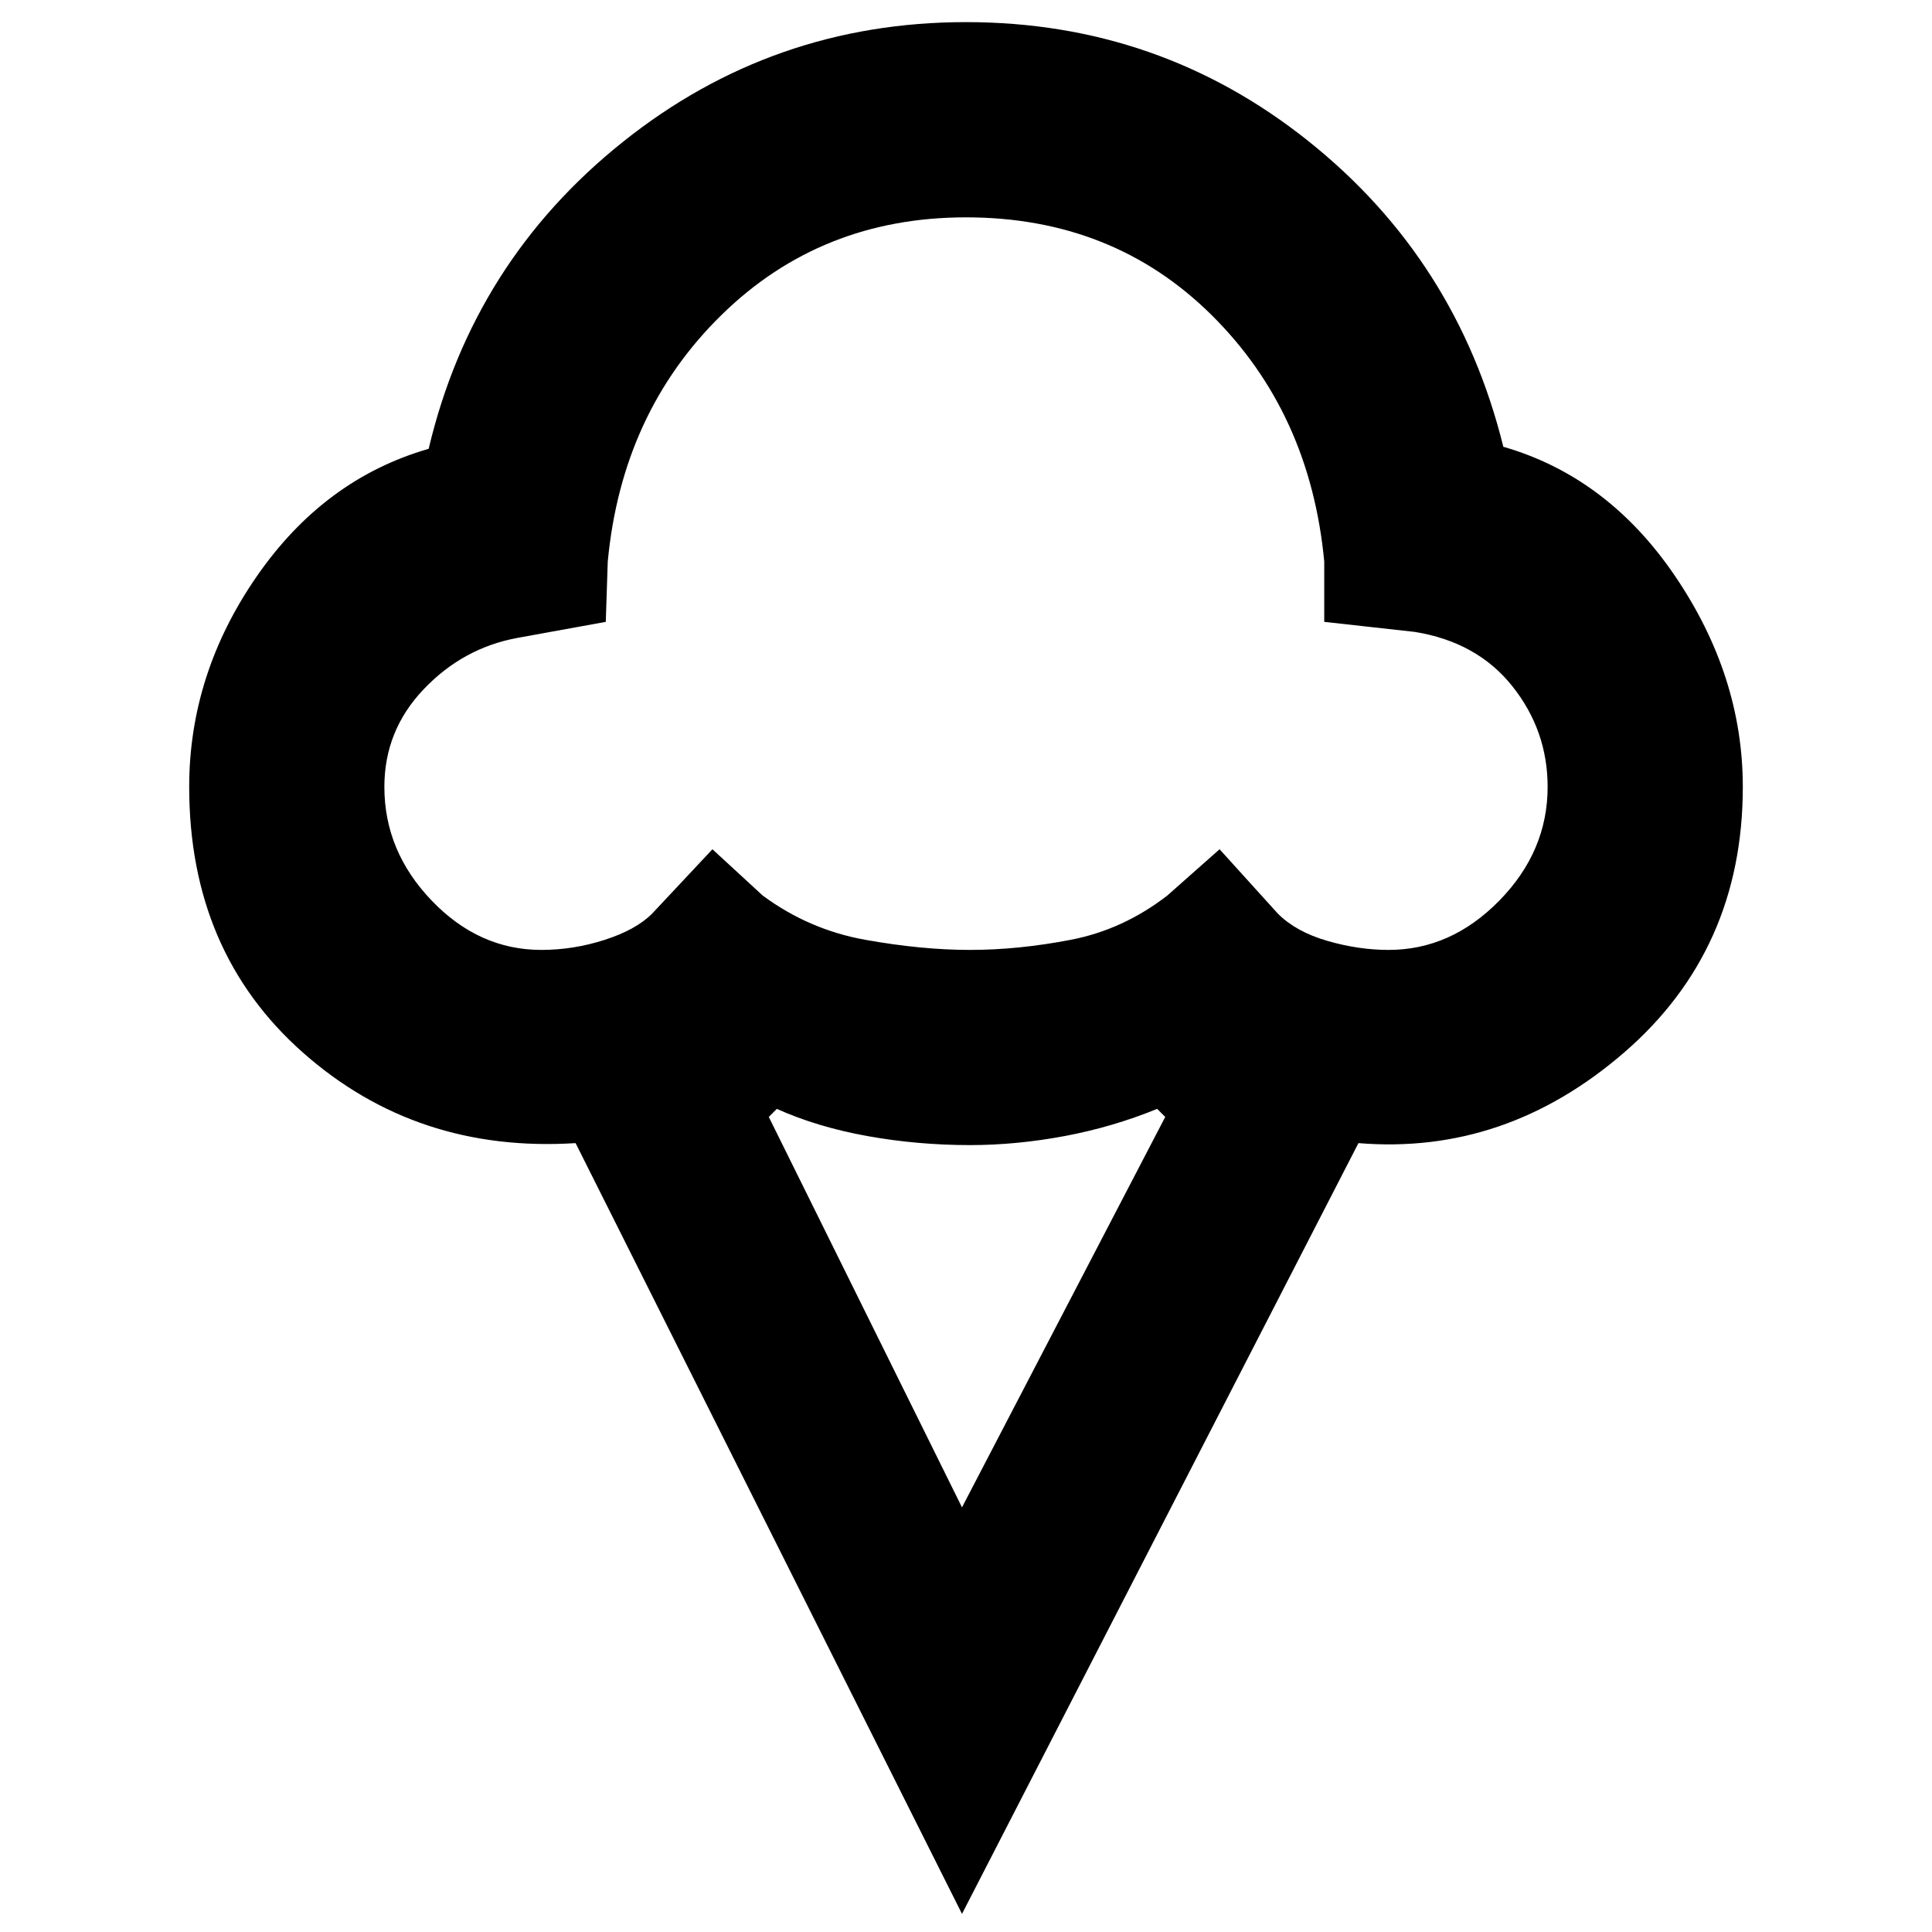 <svg xmlns="http://www.w3.org/2000/svg" height="40" width="40"><path d="m19.917 39.625-8-15.958q-3.292.208-5.646-1.875-2.354-2.084-2.354-5.5 0-2.334 1.395-4.354 1.396-2.021 3.563-2.646.917-3.875 4.021-6.354Q16 .458 20 .458t7.083 2.459q3.084 2.458 4.042 6.333 2.167.625 3.563 2.688 1.395 2.062 1.395 4.354 0 3.375-2.458 5.5t-5.5 1.875Zm-8.709-19.958q.667 0 1.313-.209.646-.208.979-.541l1.25-1.334 1.042.959q.958.708 2.125.916 1.166.209 2.166.209t2.084-.209q1.083-.208 2-.916l1.083-.959 1.208 1.334q.375.375 1.021.562.646.188 1.271.188 1.292 0 2.292-1.021 1-1.021 1-2.354 0-1.167-.73-2.084-.729-.916-2.02-1.125l-1.875-.208v-1.25q-.292-3.083-2.334-5.104Q23.042 4.5 20 4.5q-3 0-5.062 2.021-2.063 2.021-2.355 5.104l-.041 1.25-1.834.333q-1.125.209-1.937 1.063-.813.854-.813 2.021 0 1.333.98 2.354.979 1.021 2.27 1.021Zm8.709 11.541 4.208-8.083-.167-.167q-.916.375-1.916.563-1 .187-1.959.187-1.083 0-2.125-.187-1.041-.188-1.875-.563l-.166.167ZM20 12.125Z"/></svg>